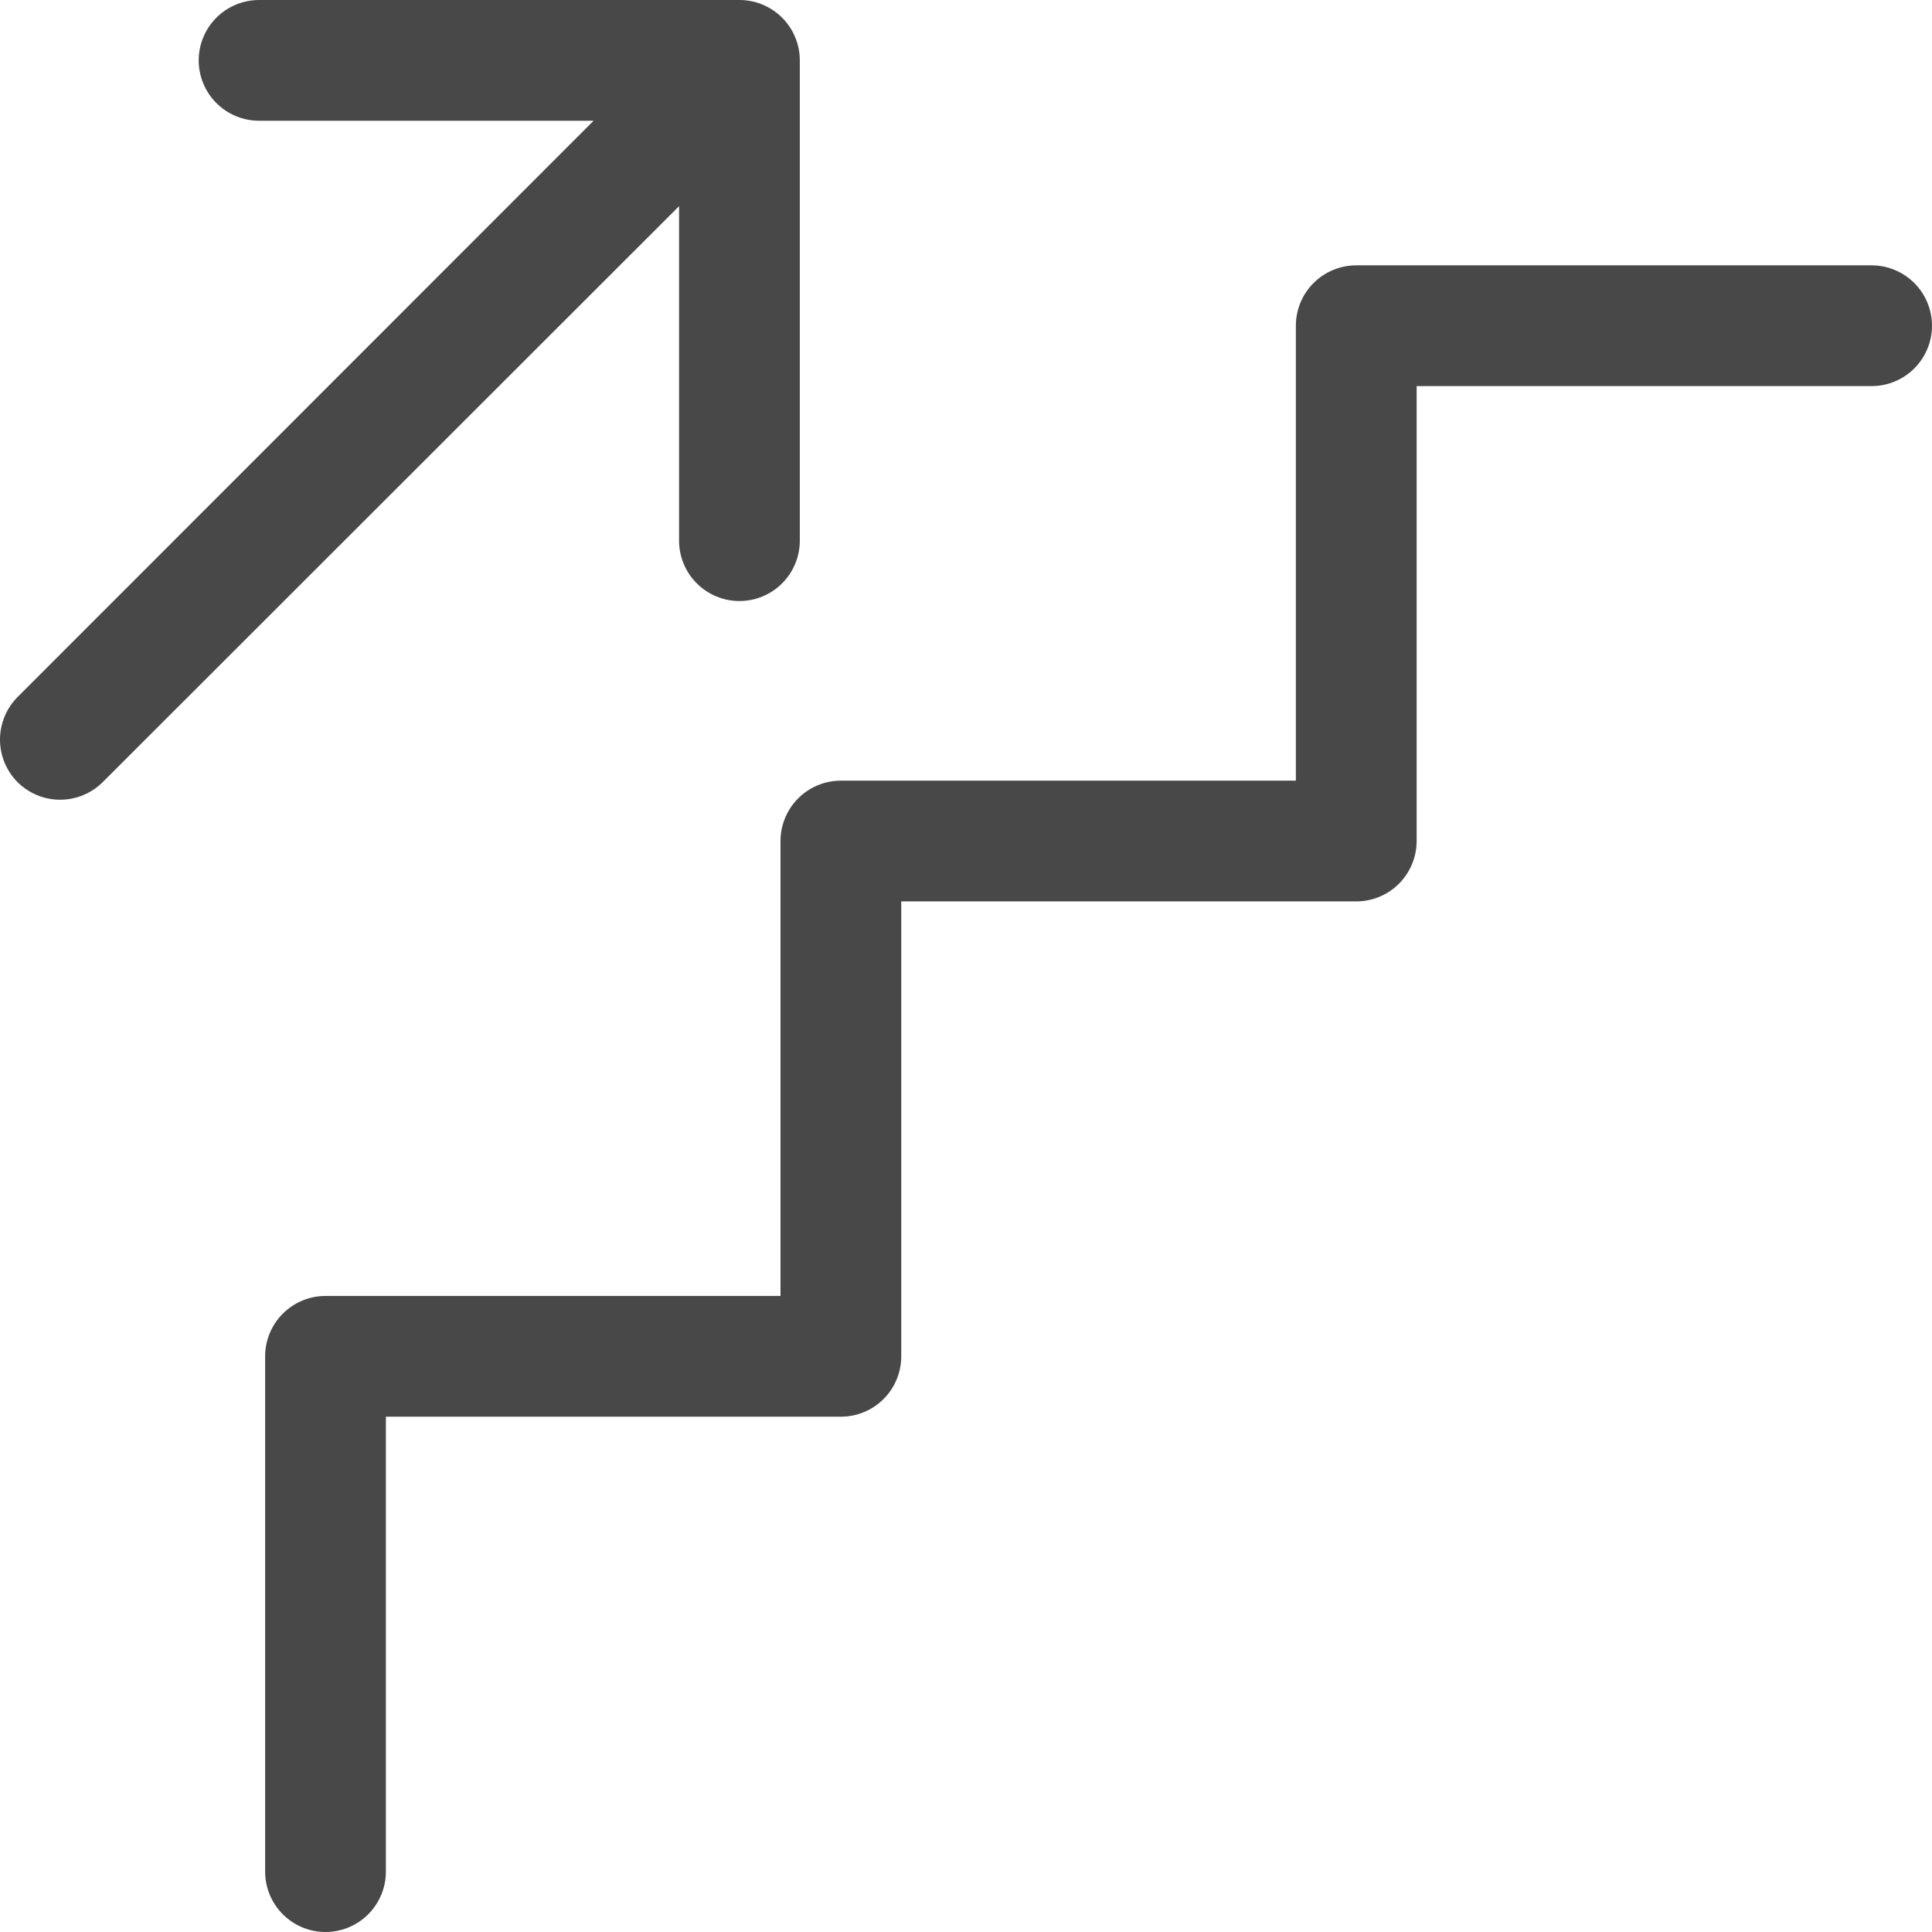 <svg width="64" height="64" viewBox="0 0 64 64" fill="none" xmlns="http://www.w3.org/2000/svg">
<g clip-path="url(#clip0_247:269)">
<path fill-rule="evenodd" clip-rule="evenodd" d="M23.081 19.324C22.705 18.949 22.495 18.44 22.495 17.91V6.83L3.402 25.91C3.027 26.282 2.52 26.492 1.992 26.492C1.463 26.492 0.956 26.282 0.582 25.91C0.209 25.535 0 25.028 0 24.5C0 23.972 0.209 23.465 0.582 23.09L19.664 4H8.583C8.052 4 7.543 3.789 7.168 3.414C6.793 3.039 6.582 2.53 6.582 2C6.582 1.47 6.793 0.961 7.168 0.586C7.543 0.211 8.052 0 8.583 0H24.495C25.025 0 25.534 0.211 25.909 0.586C26.284 0.961 26.495 1.47 26.495 2V17.91C26.495 18.44 26.284 18.949 25.909 19.324C25.534 19.699 25.025 19.91 24.495 19.91C23.964 19.91 23.456 19.699 23.081 19.324ZM44.928 8.79H62C62.53 8.79 63.039 9.001 63.414 9.376C63.789 9.751 64 10.26 64 10.79C64 11.32 63.789 11.829 63.414 12.204C63.039 12.579 62.53 12.79 62 12.79H46.928V27.86C46.928 28.39 46.717 28.899 46.342 29.274C45.967 29.649 45.458 29.86 44.928 29.86H29.855V44.93C29.855 45.46 29.645 45.969 29.27 46.344C28.895 46.719 28.386 46.93 27.855 46.93H12.783V62C12.783 62.53 12.572 63.039 12.197 63.414C11.822 63.789 11.313 64 10.783 64C10.252 64 9.744 63.789 9.369 63.414C8.993 63.039 8.783 62.53 8.783 62V44.93C8.783 44.4 8.993 43.891 9.369 43.516C9.744 43.141 10.252 42.93 10.783 42.93H25.855V27.86C25.855 27.33 26.066 26.821 26.441 26.446C26.816 26.071 27.325 25.86 27.855 25.86H42.927V10.79C42.927 10.26 43.138 9.751 43.513 9.376C43.888 9.001 44.397 8.79 44.928 8.79Z" fill="#484848"/>
</g>
<defs>
<clipPath id="clip0_247:269">
<rect width="64" height="64" fill="white"/>
</clipPath>
</defs>
</svg>
